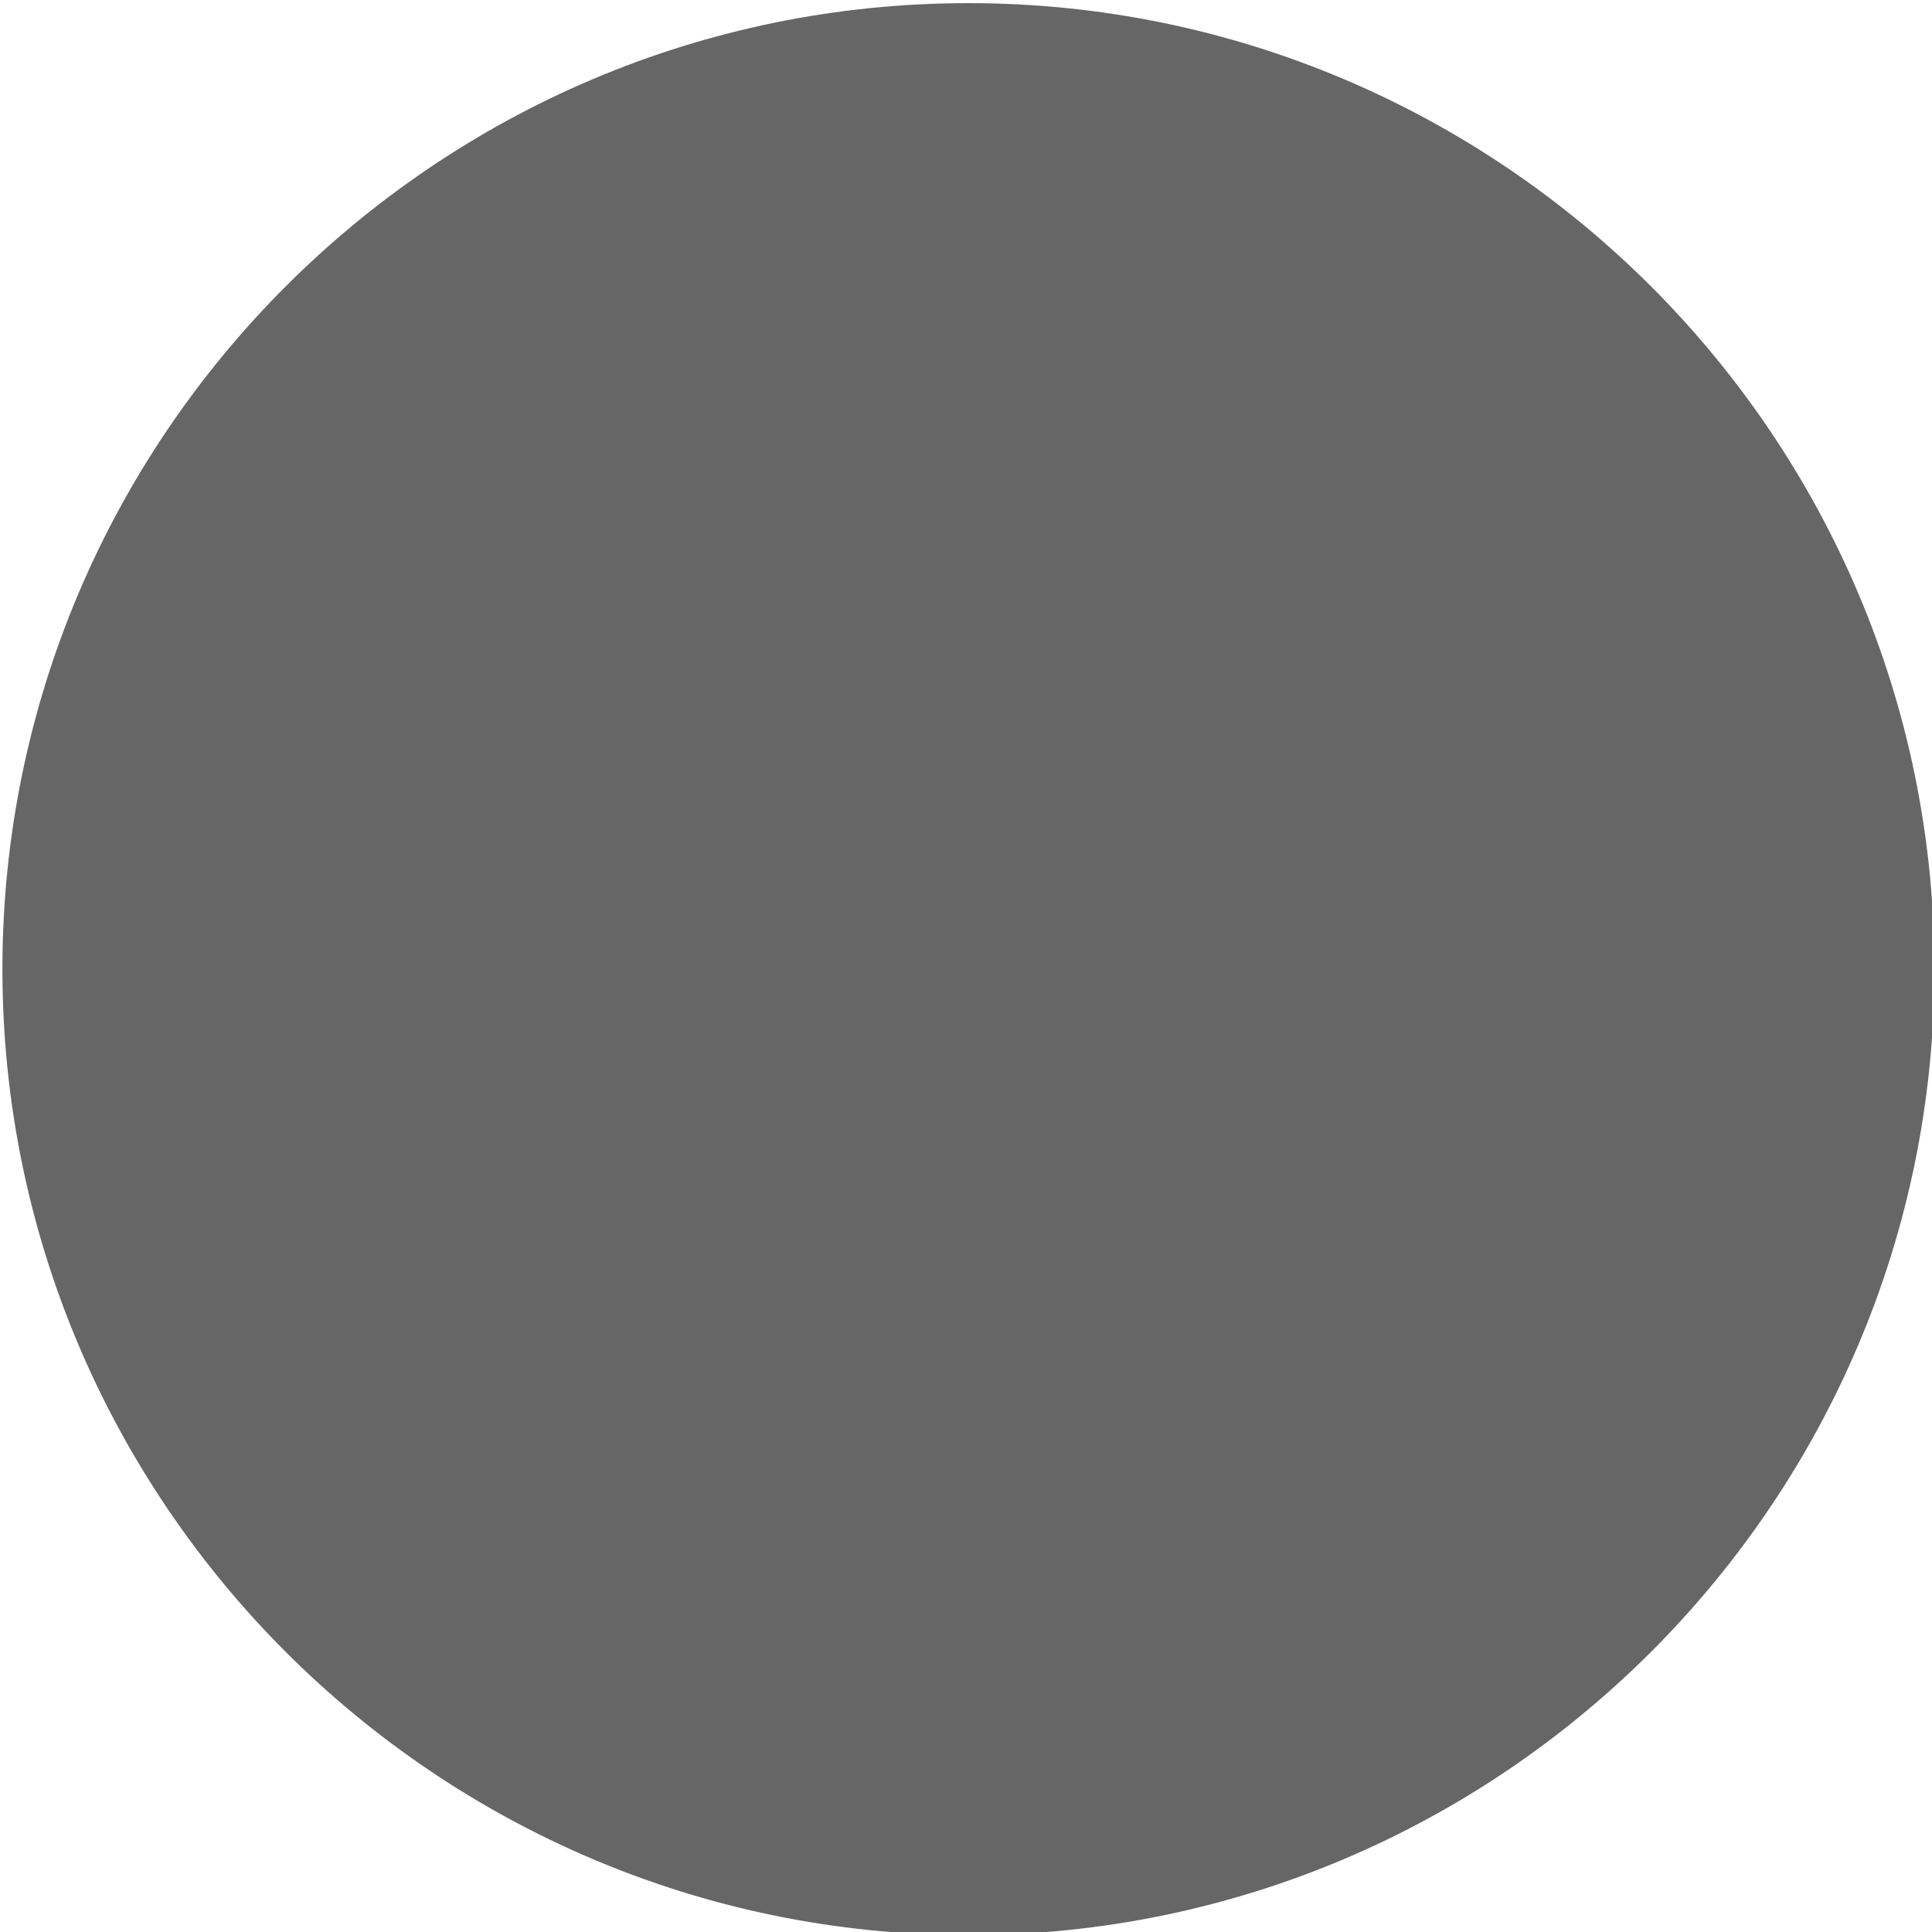 <svg xmlns="http://www.w3.org/2000/svg" width="16" height="16"><g fill="#666"><path d="M8.018 9.628c.883 0 1.603-.718 1.603-1.6 0-.35-.113-.672-.303-.935-.29-.403-.764-.668-1.298-.668-.536 0-1.01.264-1.3.668-.19.263-.303.585-.303.933 0 .884.718 1.602 1.6 1.602z"/><path d="M9.964 4.525l.005 1.54 1.535-.004V4.52h-.2z"/><path d="M8.02.026c-4.412 0-8 3.59-8 8s3.588 8 8 8c4.41 0 8-3.59 8-8s-3.59-8-8-8zm4.618 54.95v3.727c0 .97-.79 1.758-1.758 1.758H5.297c-.97 0-1.758-.787-1.758-1.757V53.12c0-.97.787-1.758 1.757-1.758h5.582c.97 0 1.758.788 1.758 1.758v1.857z"/><path d="M10.507 8.026c0 1.372-1.116 2.49-2.488 2.49-1.374 0-2.49-1.118-2.49-2.49 0-.33.066-.645.183-.933H4.355v3.725c0 .48.39.87.872.87h5.582c.48 0 .87-.39.87-.87V7.093h-1.357c.117.288.184.603.184.933z"/></g></svg>